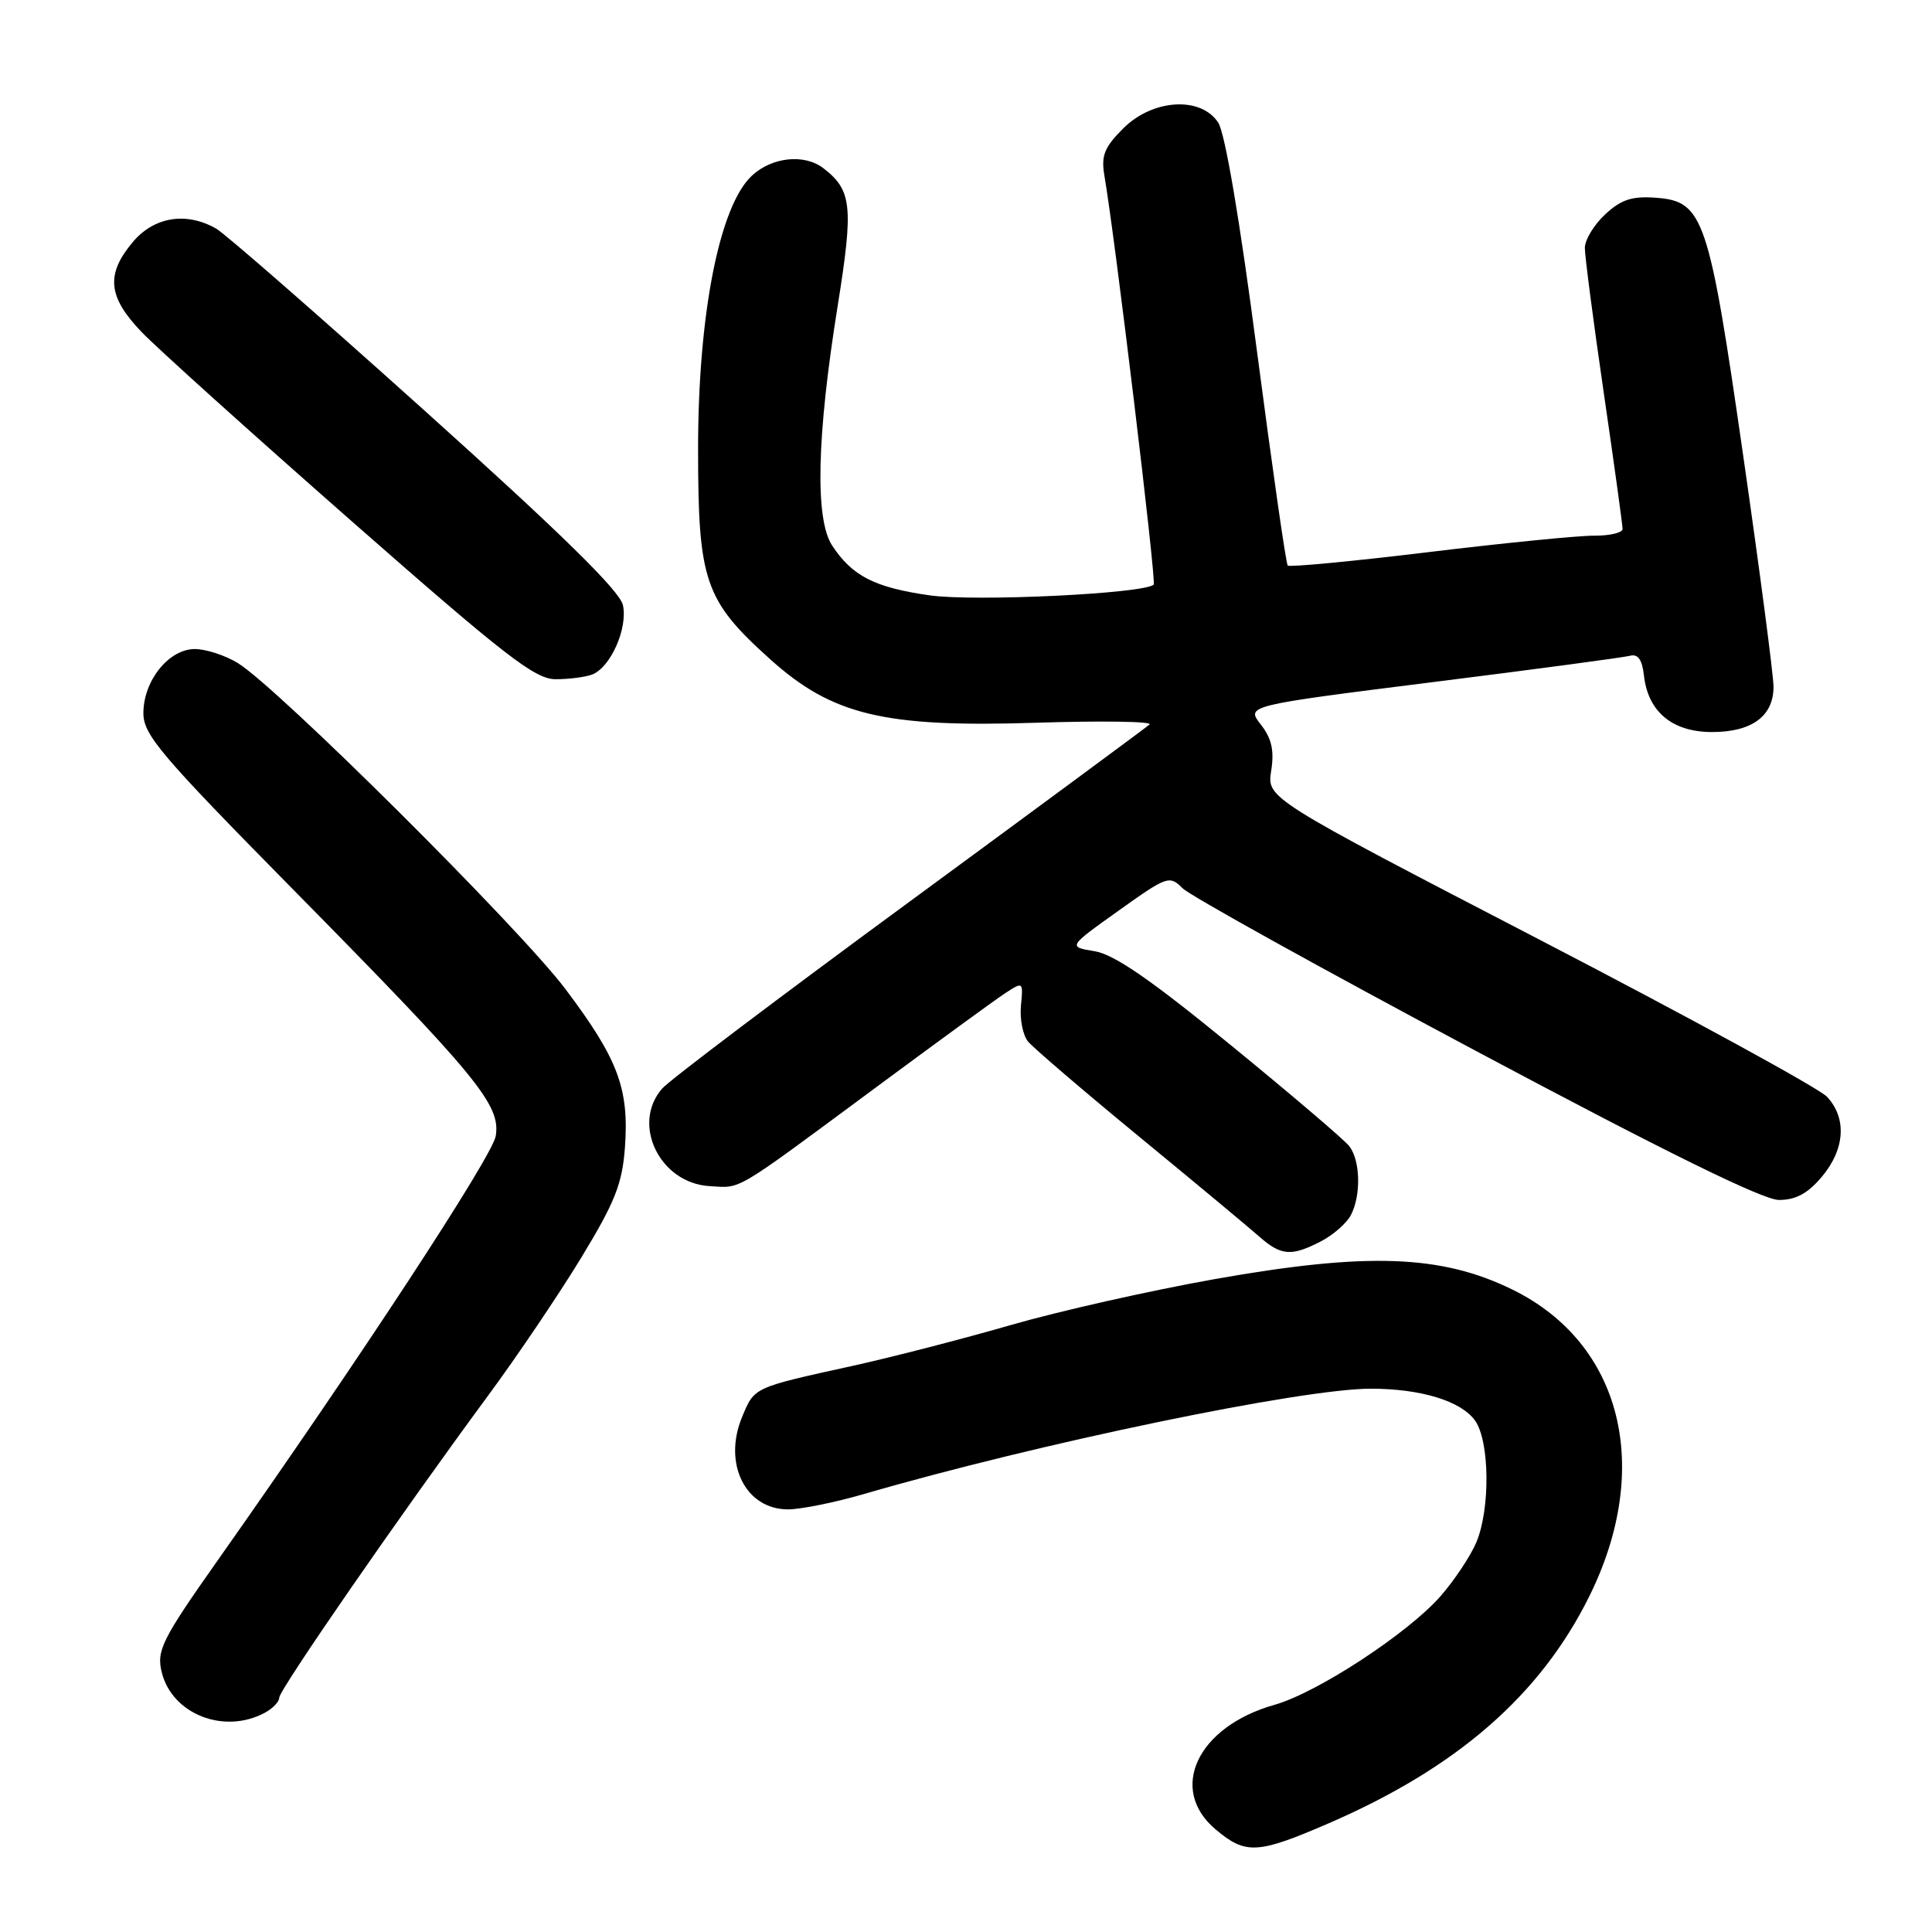 <?xml version="1.0" encoding="UTF-8" standalone="no"?>
<!DOCTYPE svg PUBLIC "-//W3C//DTD SVG 1.1//EN" "http://www.w3.org/Graphics/SVG/1.1/DTD/svg11.dtd" >
<svg xmlns="http://www.w3.org/2000/svg" xmlns:xlink="http://www.w3.org/1999/xlink" version="1.1" viewBox="0 0 256 256">
 <g >
 <path fill="currentColor"
d=" M 176.10 241.58 C 193.10 234.21 204.13 224.59 210.61 211.48 C 219.02 194.45 214.91 178.02 200.45 170.90 C 191.00 166.25 181.18 165.90 160.95 169.49 C 152.45 171.00 140.32 173.73 133.99 175.56 C 127.66 177.39 118.21 179.83 112.99 180.98 C 99.76 183.89 99.98 183.79 98.34 187.74 C 95.76 193.91 98.77 200.00 104.41 200.00 C 106.11 200.00 110.65 199.08 114.50 197.96 C 137.48 191.27 172.47 184.00 181.65 184.01 C 188.31 184.01 193.65 185.66 195.47 188.26 C 197.39 191.01 197.48 199.92 195.63 204.35 C 194.87 206.16 192.73 209.38 190.88 211.50 C 186.55 216.44 174.52 224.31 168.87 225.90 C 158.65 228.79 154.74 237.08 161.08 242.41 C 165.07 245.77 166.62 245.68 176.10 241.58 Z  M 35.07 226.96 C 36.13 226.40 37.00 225.49 37.00 224.95 C 37.00 223.91 53.00 200.77 64.62 185.00 C 68.48 179.78 74.05 171.52 77.01 166.66 C 81.51 159.25 82.45 156.87 82.81 152.01 C 83.37 144.24 81.89 140.30 74.91 131.04 C 68.82 122.96 36.79 91.09 31.50 87.85 C 29.85 86.84 27.30 86.01 25.82 86.00 C 22.37 86.00 19.00 90.20 19.00 94.50 C 19.00 97.36 21.28 100.04 38.60 117.62 C 63.31 142.69 66.36 146.39 65.69 150.52 C 65.25 153.22 47.68 180.04 28.92 206.65 C 21.43 217.27 20.71 218.72 21.44 221.62 C 22.83 227.15 29.69 229.84 35.07 226.96 Z  M 175.02 164.49 C 176.63 163.66 178.40 162.11 178.97 161.06 C 180.38 158.43 180.27 153.71 178.75 151.83 C 178.06 150.97 171.00 144.95 163.04 138.45 C 152.50 129.82 147.63 126.46 145.04 126.04 C 141.50 125.46 141.50 125.46 148.20 120.68 C 154.66 116.07 154.96 115.96 156.70 117.70 C 157.69 118.69 175.18 128.39 195.56 139.25 C 220.81 152.71 233.61 159.00 235.72 159.00 C 237.96 159.00 239.54 158.14 241.41 155.92 C 244.47 152.28 244.74 148.17 242.09 145.33 C 241.05 144.21 223.92 134.85 204.03 124.53 C 167.86 105.77 167.86 105.77 168.44 102.13 C 168.86 99.43 168.51 97.86 167.06 96.00 C 165.11 93.50 165.11 93.50 189.81 90.39 C 203.39 88.69 215.18 87.11 216.00 86.89 C 217.04 86.62 217.60 87.42 217.83 89.50 C 218.36 94.31 221.59 97.00 226.85 97.00 C 232.14 97.00 235.00 94.89 235.00 91.00 C 235.00 89.51 233.20 75.79 231.00 60.49 C 226.43 28.72 225.74 26.67 219.40 26.20 C 216.26 25.97 214.81 26.44 212.70 28.40 C 211.21 29.78 210.00 31.78 210.00 32.86 C 210.00 33.93 211.12 42.55 212.50 52.00 C 213.88 61.45 215.00 69.59 215.00 70.09 C 215.00 70.59 213.31 70.99 211.25 70.98 C 209.19 70.96 199.30 71.95 189.27 73.16 C 179.24 74.38 170.85 75.17 170.63 74.94 C 170.40 74.70 168.57 61.90 166.55 46.50 C 164.30 29.27 162.33 17.63 161.42 16.25 C 159.12 12.72 152.73 13.11 148.82 17.03 C 146.32 19.53 145.89 20.62 146.34 23.28 C 147.75 31.46 153.25 77.08 152.87 77.46 C 151.68 78.66 129.21 79.74 123.21 78.89 C 115.89 77.85 112.92 76.33 110.26 72.28 C 107.97 68.77 108.22 57.82 111.00 40.51 C 113.11 27.33 112.89 25.20 109.09 22.28 C 106.58 20.36 102.33 20.80 99.66 23.25 C 95.34 27.21 92.50 41.59 92.50 59.50 C 92.50 77.03 93.36 79.54 102.07 87.37 C 110.29 94.76 117.17 96.41 137.20 95.77 C 145.97 95.49 152.77 95.59 152.32 96.00 C 151.87 96.40 137.55 106.97 120.50 119.49 C 103.45 132.00 88.71 143.13 87.75 144.23 C 83.61 148.94 87.42 156.79 94.04 157.17 C 98.30 157.42 97.02 158.18 115.63 144.41 C 123.95 138.25 131.84 132.49 133.17 131.62 C 135.57 130.05 135.59 130.06 135.28 133.27 C 135.11 135.05 135.54 137.19 136.23 138.02 C 136.93 138.86 143.57 144.55 151.00 150.66 C 158.43 156.77 165.58 162.72 166.90 163.89 C 169.76 166.40 171.13 166.50 175.02 164.49 Z  M 78.46 89.38 C 80.91 88.44 83.21 83.24 82.54 80.18 C 82.12 78.29 74.38 70.70 56.36 54.50 C 42.29 41.85 29.81 30.95 28.64 30.29 C 24.67 28.03 20.41 28.72 17.59 32.08 C 14.00 36.35 14.29 39.34 18.75 43.98 C 20.81 46.13 33.28 57.36 46.46 68.94 C 67.00 86.99 70.89 90.00 73.63 90.00 C 75.39 90.00 77.56 89.72 78.46 89.38 Z "/>
</g>
</svg>